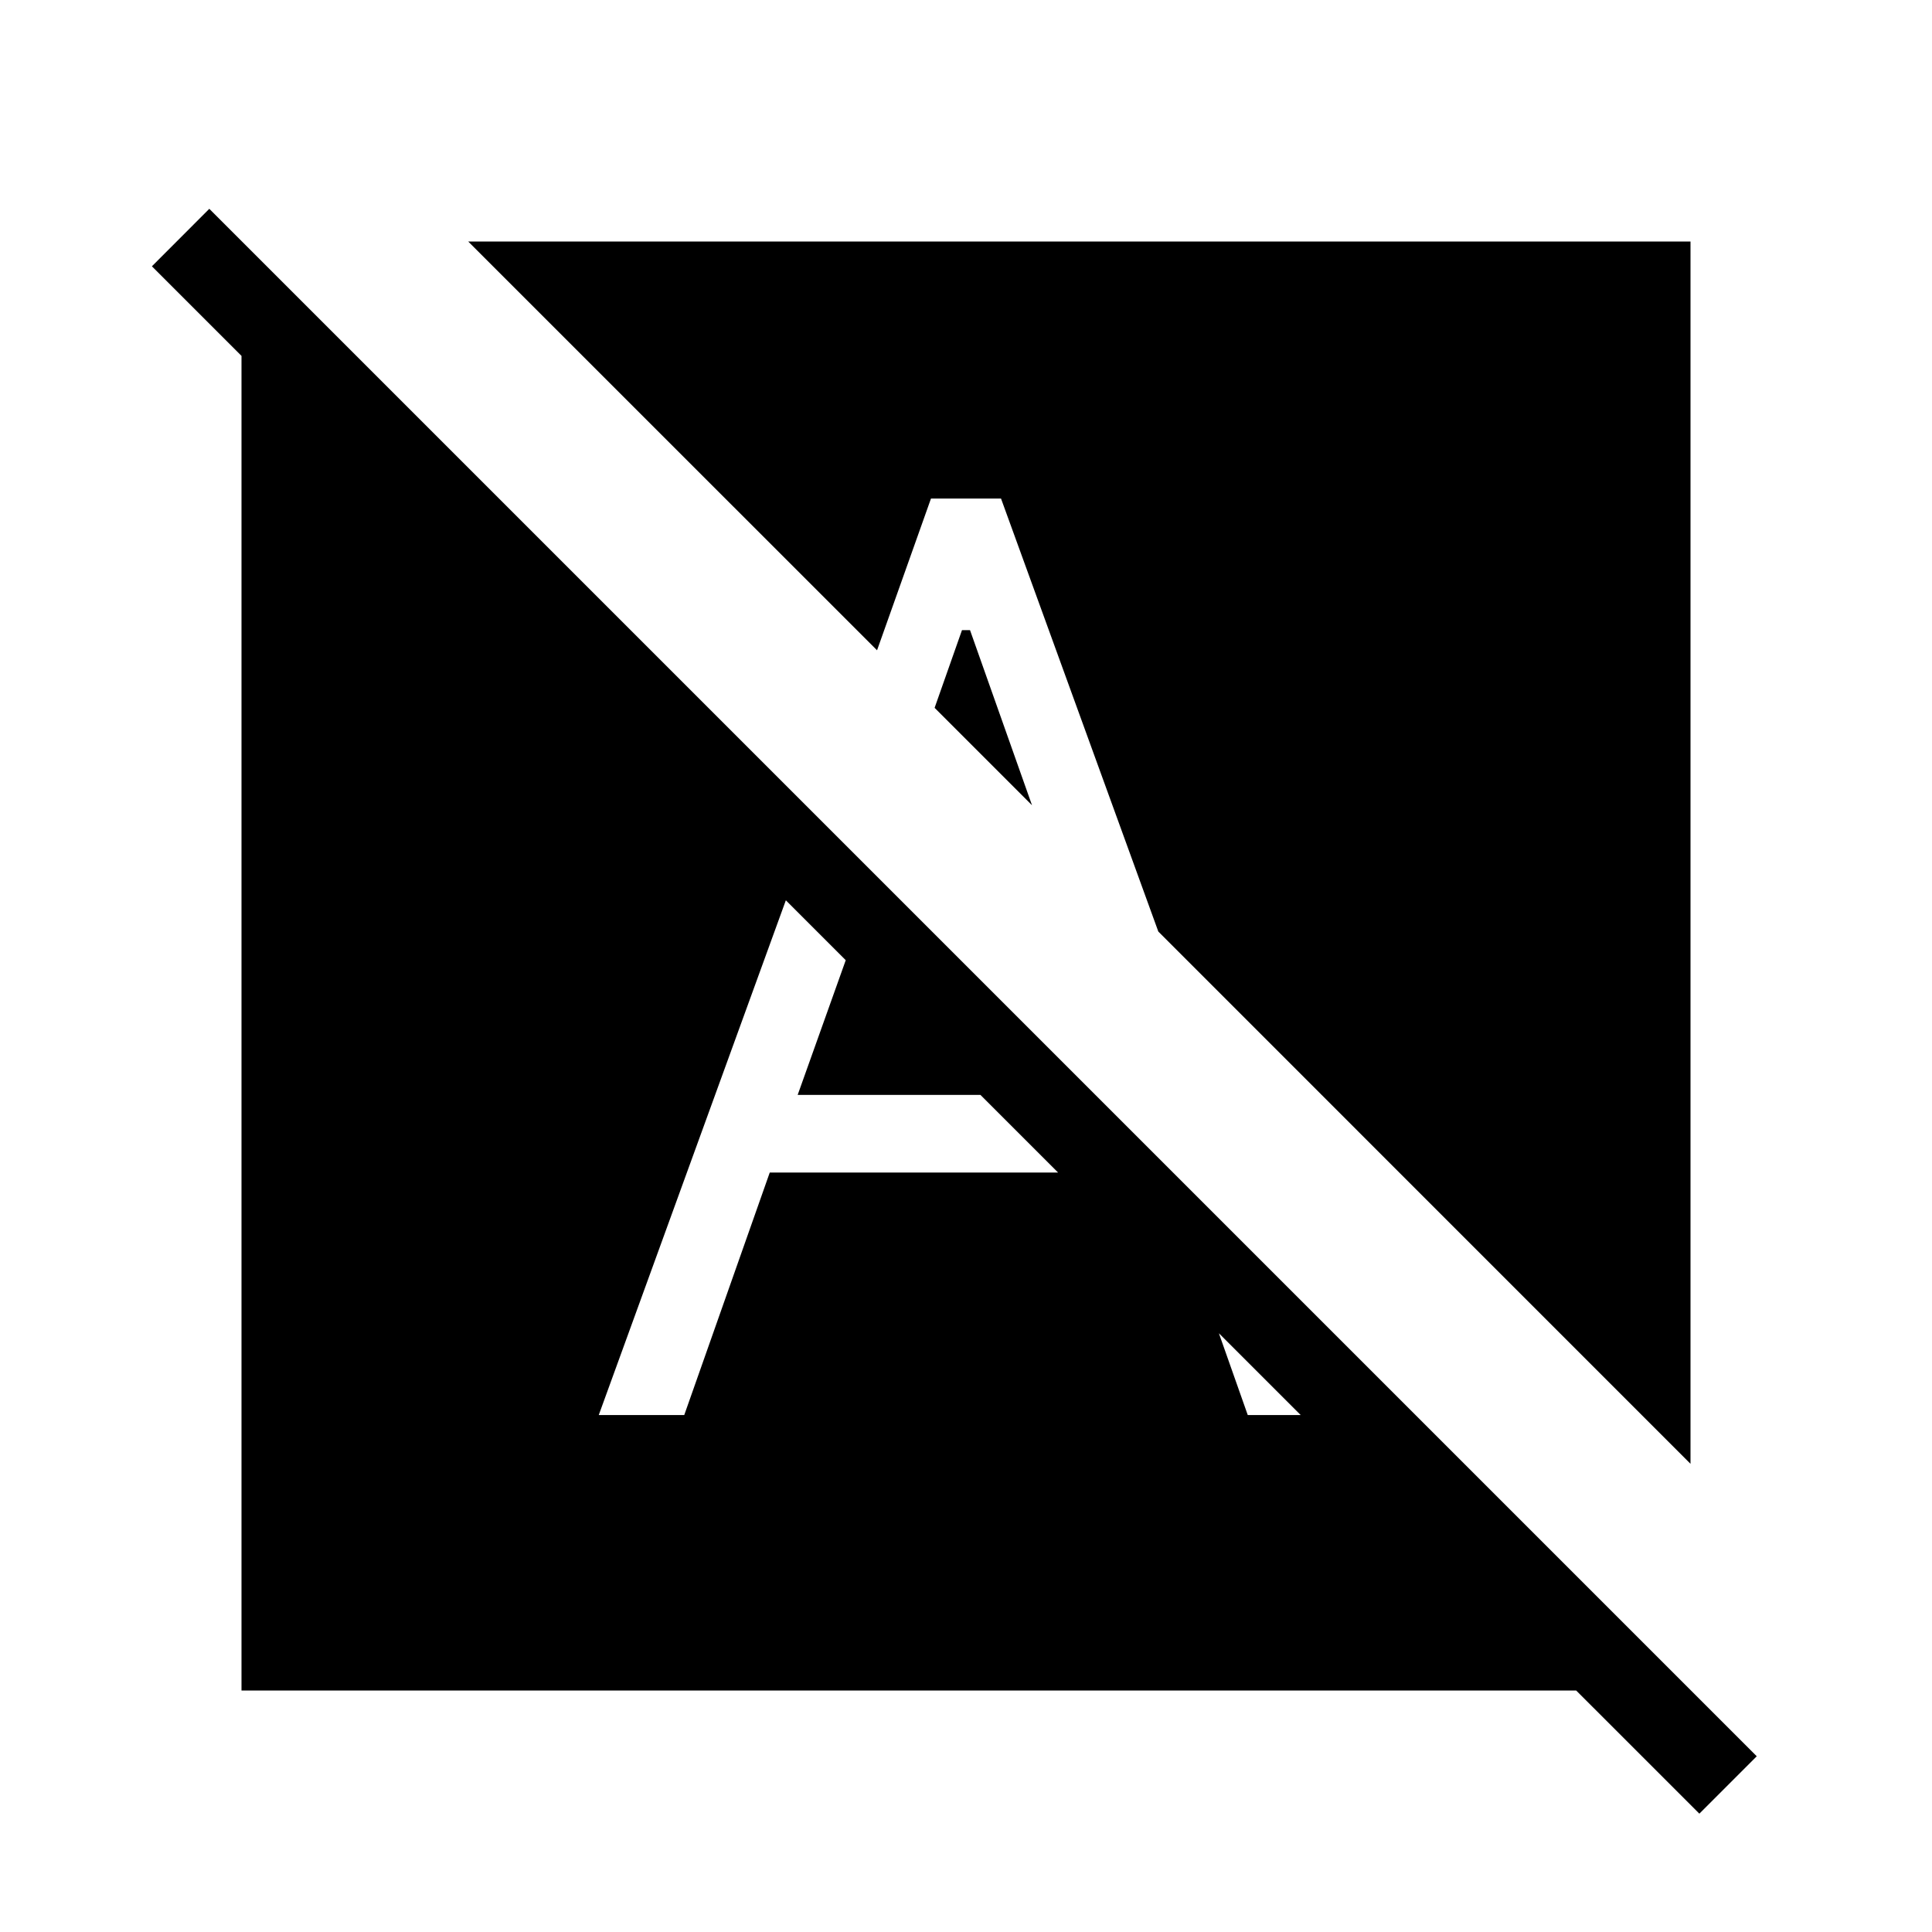 <svg xmlns="http://www.w3.org/2000/svg" xmlns:xlink="http://www.w3.org/1999/xlink" width="24" height="24" viewBox="0 0 24 24"><path fill="currentColor" d="m21.11 22.53l-7.966-7.965l1.22-.207l6.047 6.048V21H3V4.421L1.887 3.308l.713-.714l19.223 19.223zM21 18.184l-6.611-6.612l-1.954-5.379h-.87l-.67 1.885L5.816 3H21zm-13.562-.606H8.5l1.062-3.012h3.582l-.965-.965h-2.27l.597-1.673l-.744-.744zm4.512-9.75h.1l.77 2.175l-1.21-1.21zm3.55 9.75h1.062l-.578-1.598l-1.62-1.621z"/></svg>